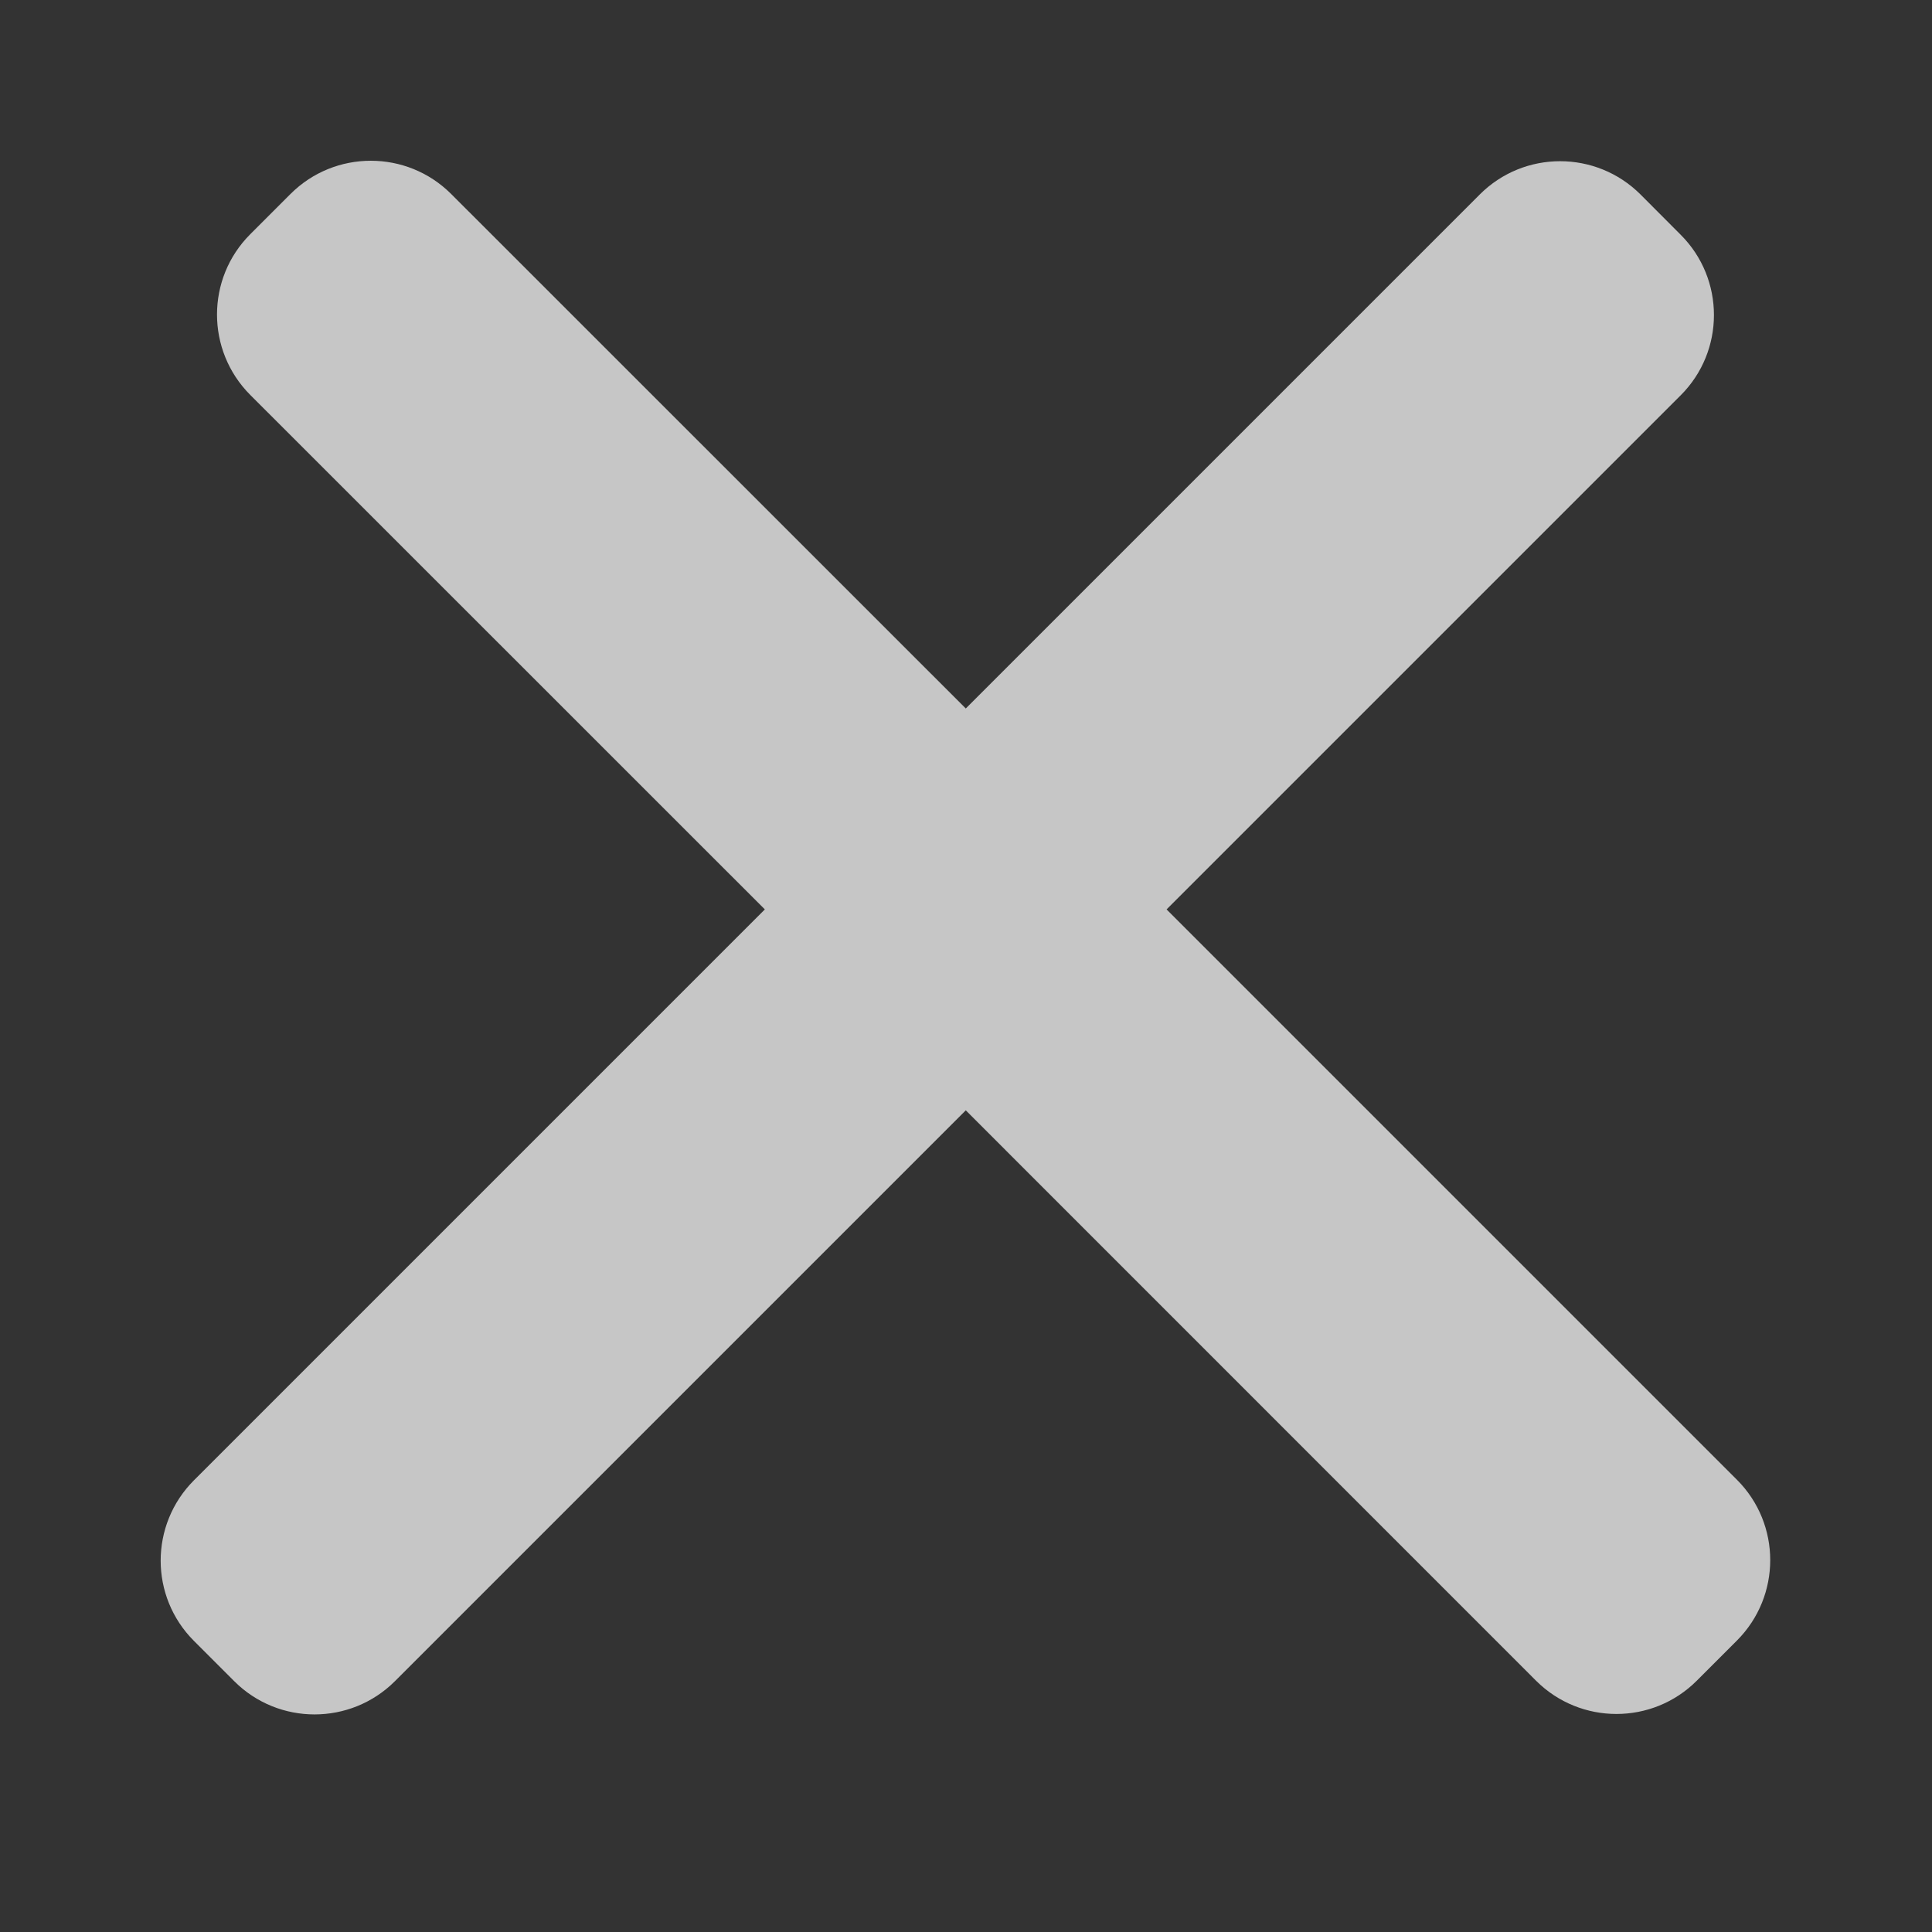<svg xmlns="http://www.w3.org/2000/svg" width="17" height="17" viewBox="0 0 17 17" fill="none">
  <rect x="0" y="0" width="17" height="17" fill="#333333" stroke="none"/>
  <path opacity="0.72" fill-rule="evenodd" clip-rule="evenodd" d="M3.97 1.707C3.58 1.317 2.946 1.317 2.556 1.707L2.202 2.061C1.812 2.451 1.812 3.084 2.202 3.475L6.73 8.002L1.707 13.025C1.316 13.416 1.316 14.049 1.707 14.439L2.061 14.793C2.451 15.183 3.084 15.183 3.475 14.793L8.498 9.77L13.516 14.789C13.907 15.179 14.54 15.179 14.93 14.789L15.284 14.435C15.674 14.044 15.674 13.411 15.284 13.021L10.265 8.002L14.788 3.479C15.179 3.089 15.179 2.455 14.788 2.065L14.435 1.711C14.044 1.321 13.411 1.321 13.021 1.711L8.498 6.234L3.97 1.707Z" fill="white"/>
</svg>